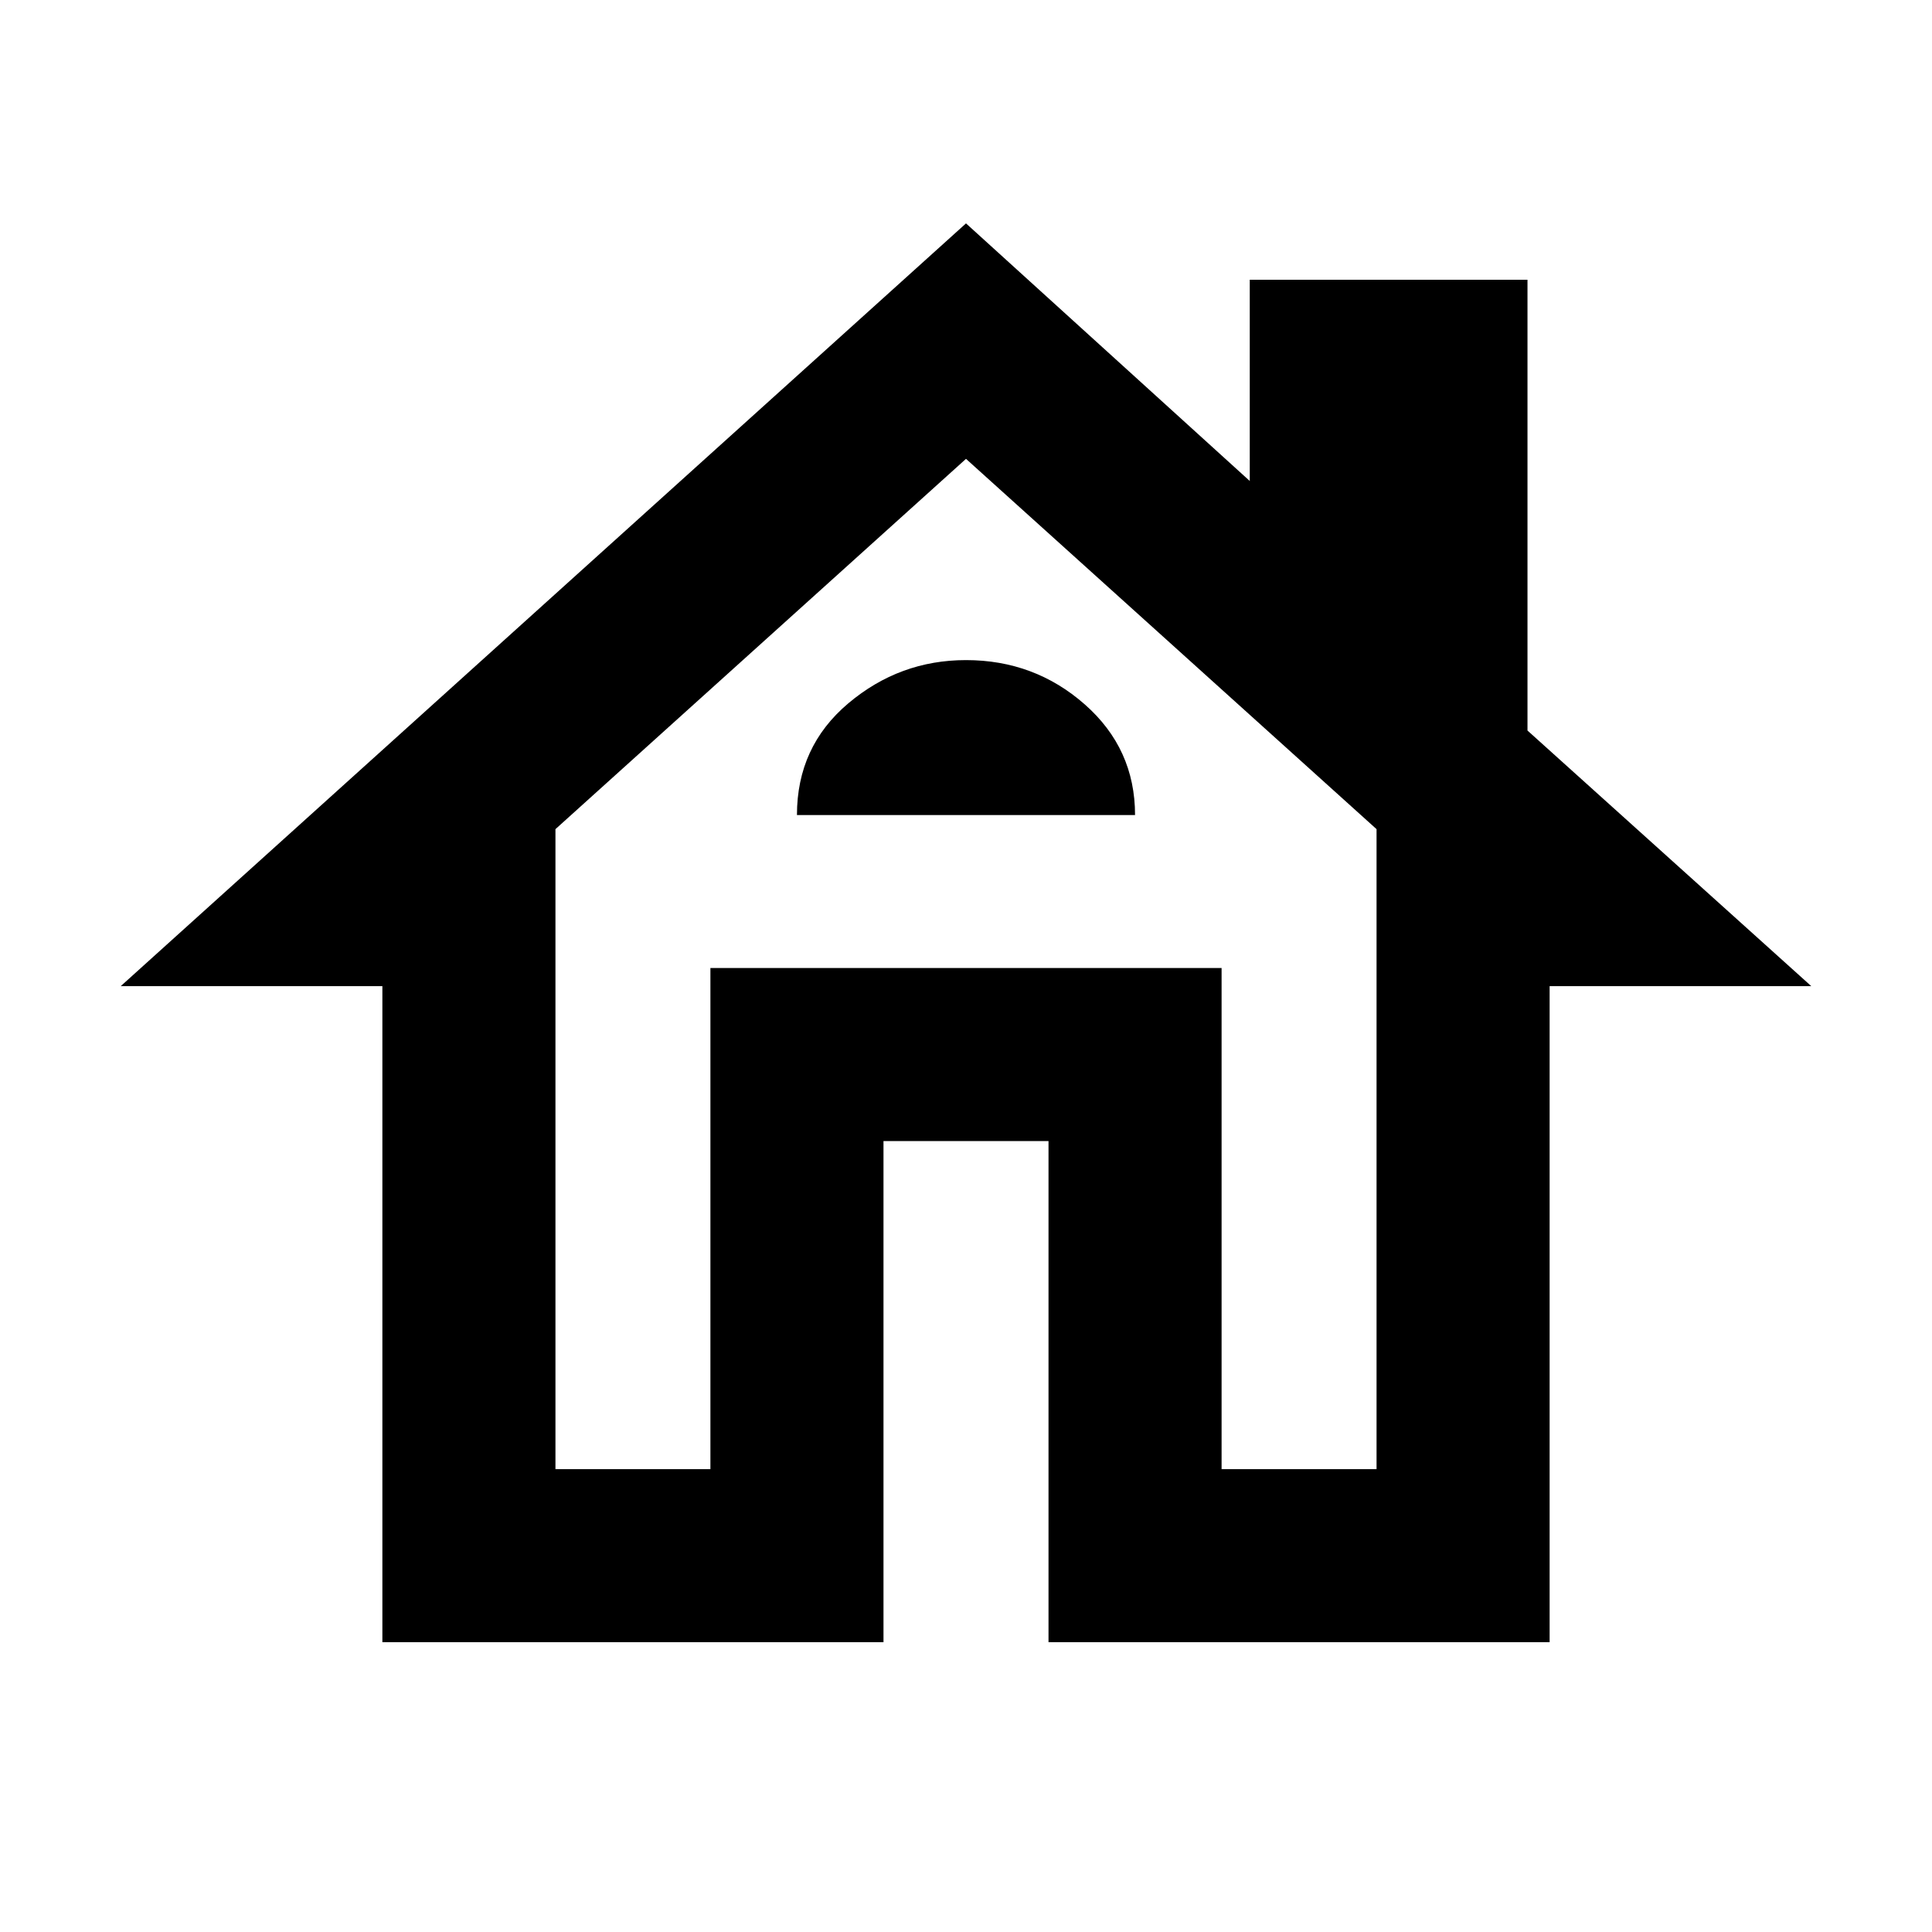 <svg xmlns="http://www.w3.org/2000/svg" height="24" width="24"><path d="M4.75 20.4V12.25H1.5L12 2.775L15.525 5.975V3.475H18.975V9.075L22.5 12.25H19.25V20.4H13.025V14.175H10.975V20.4ZM6.9 18.25H8.825V12.025H15.175V18.25H17.1V10.3L12 5.7L6.9 10.3ZM8.825 12.025H12H15.175H8.825ZM9.9 10.125H14.1Q14.1 9.3 13.475 8.75Q12.85 8.2 12 8.2Q11.175 8.2 10.538 8.737Q9.9 9.275 9.9 10.125Z"/></svg>
